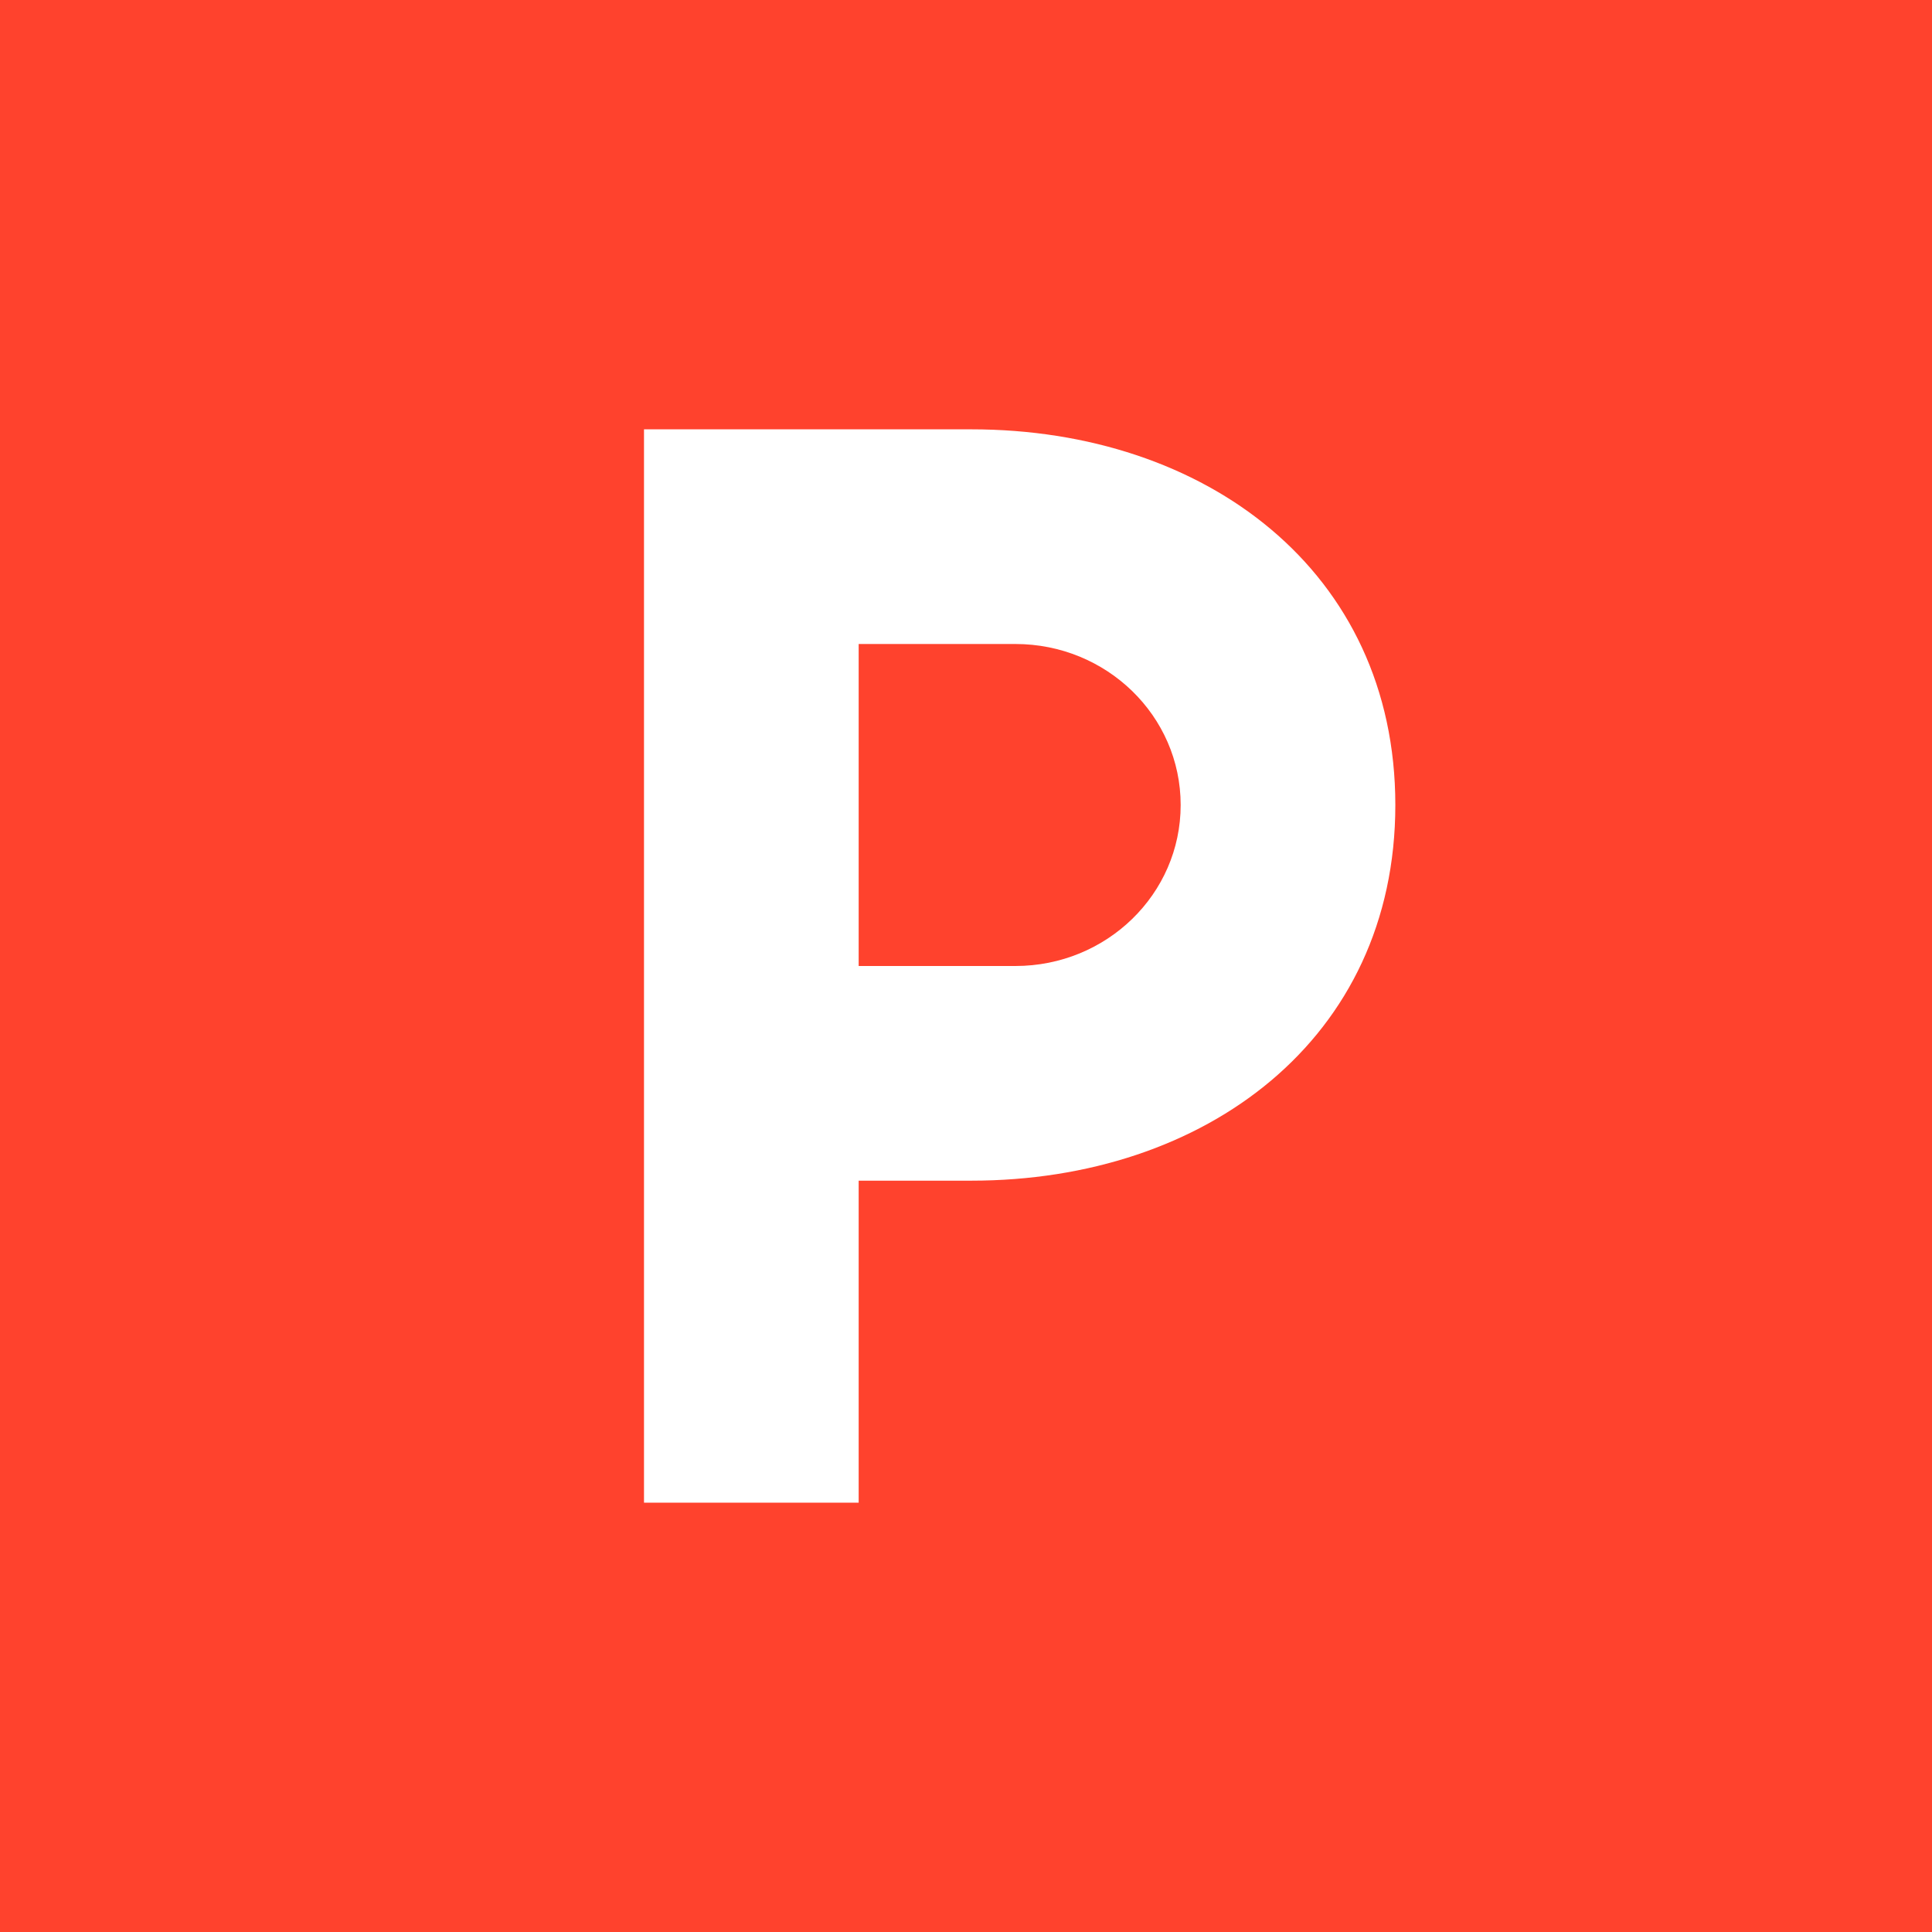 <!-- by TradingView --><svg width="18" height="18" viewBox="0 0 18 18" xmlns="http://www.w3.org/2000/svg"><path fill="#FF422D" d="M0 0h18v18H0z"/><path fill-rule="evenodd" d="M6 14V4h3.05C11.23 4 13 5.32 13 7.5c0 2.18-1.77 3.5-3.95 3.5H8v3H6Zm2-5V6h1.46c.85 0 1.54.67 1.54 1.5S10.31 9 9.46 9H8Z" fill="#fff"/></svg>